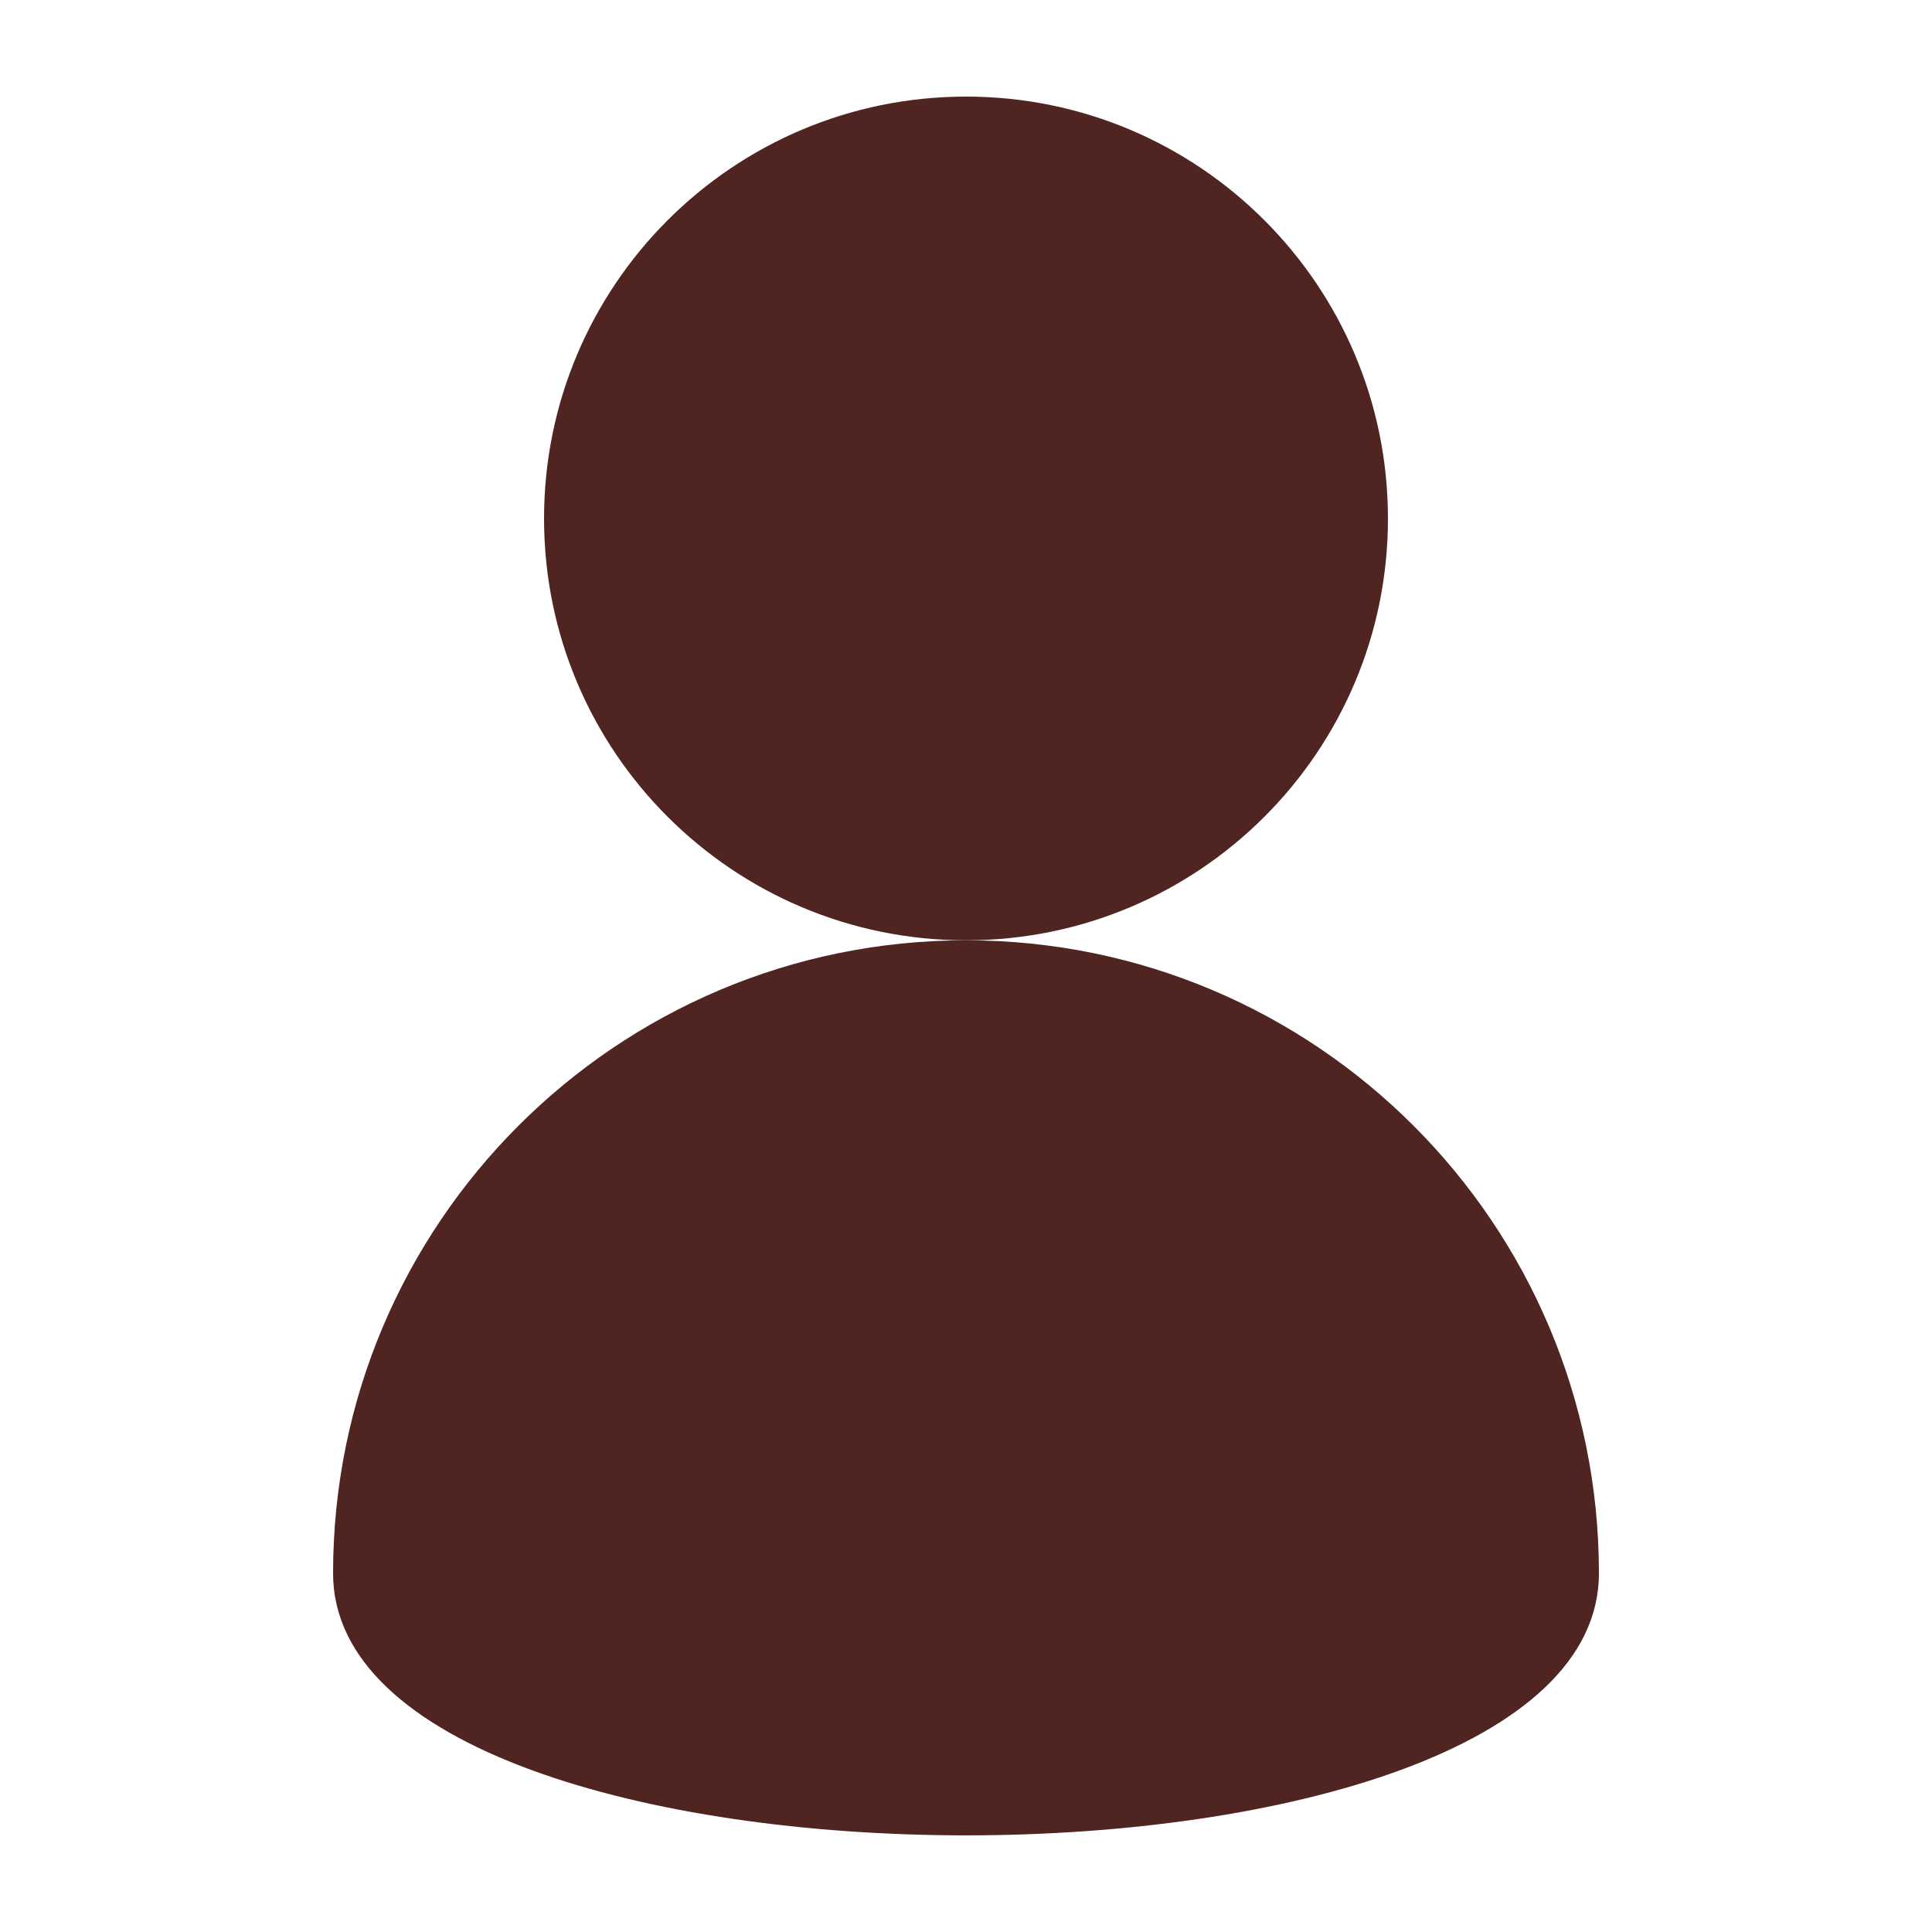 <?xml version="1.0" encoding="utf-8"?>
<!-- Generator: Adobe Illustrator 16.0.0, SVG Export Plug-In . SVG Version: 6.00 Build 0)  -->
<!DOCTYPE svg PUBLIC "-//W3C//DTD SVG 1.1//EN" "http://www.w3.org/Graphics/SVG/1.1/DTD/svg11.dtd">
<svg version="1.1" id="レイヤー_1" xmlns="http://www.w3.org/2000/svg" xmlns:xlink="http://www.w3.org/1999/xlink" x="0px"
	 y="0px" width="100px" height="100px" viewBox="0 0 100 100" enable-background="new 0 0 100 100" xml:space="preserve">
<g id="XMLID_1_">
	<g>
		<path fill="#4F2421" d="M50,5c12.06,0,21.84,9.78,21.84,21.84S62.06,48.67,50,48.67c-12.06,0-21.84-9.77-21.84-21.83S37.94,5,50,5
			z"/>
		<path fill="#4F2421" d="M50,48.67c18.09,0,32.76,14.67,32.76,32.76s-65.52,18.09-65.52,0S31.91,48.67,50,48.67z"/>
	</g>
	<g>
	</g>
</g>
</svg>
